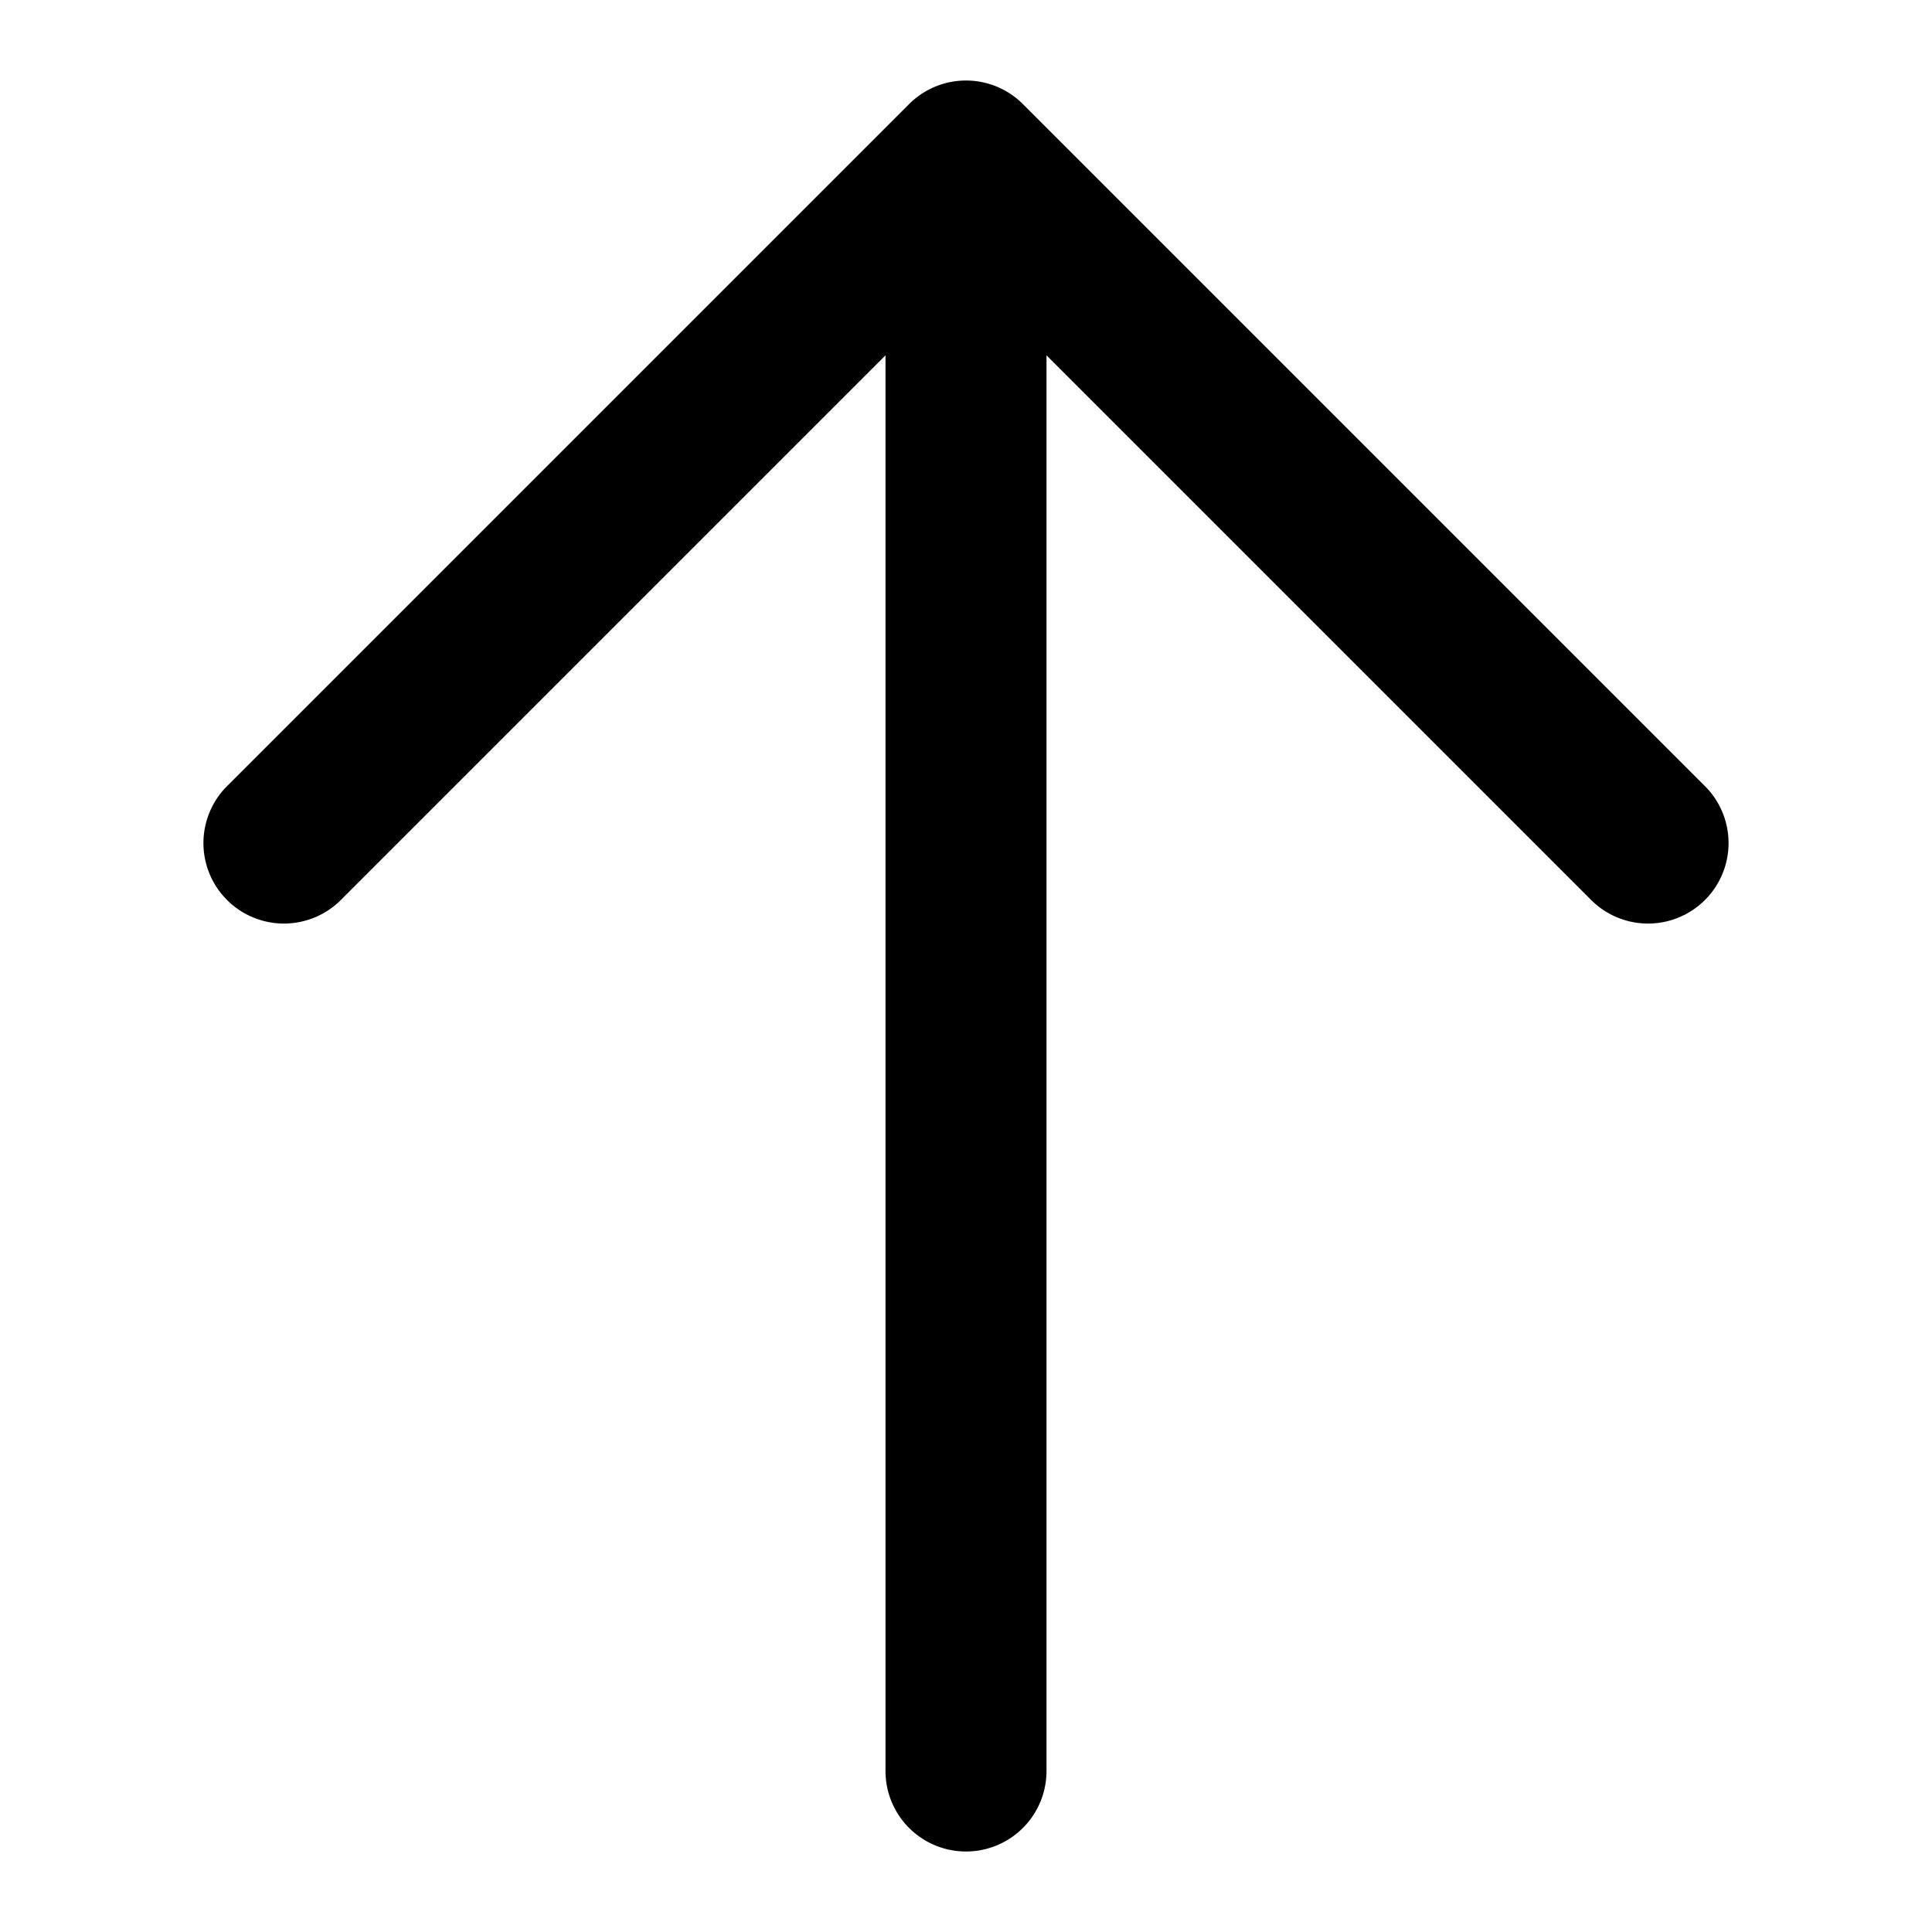 <svg xmlns="http://www.w3.org/2000/svg" viewBox="0 0 24 24">
  <path fill-rule="evenodd" d="M11 4.414V22a1 1 0 1 0 2 0V4.414l6.778 6.778a1 1 0 0 0 1.414-1.414l-8.485-8.485a1 1 0 0 0-1.414 0L2.808 9.778a1 1 0 0 0 1.414 1.414L11 4.414Z" clip-rule="evenodd"/>
</svg>
